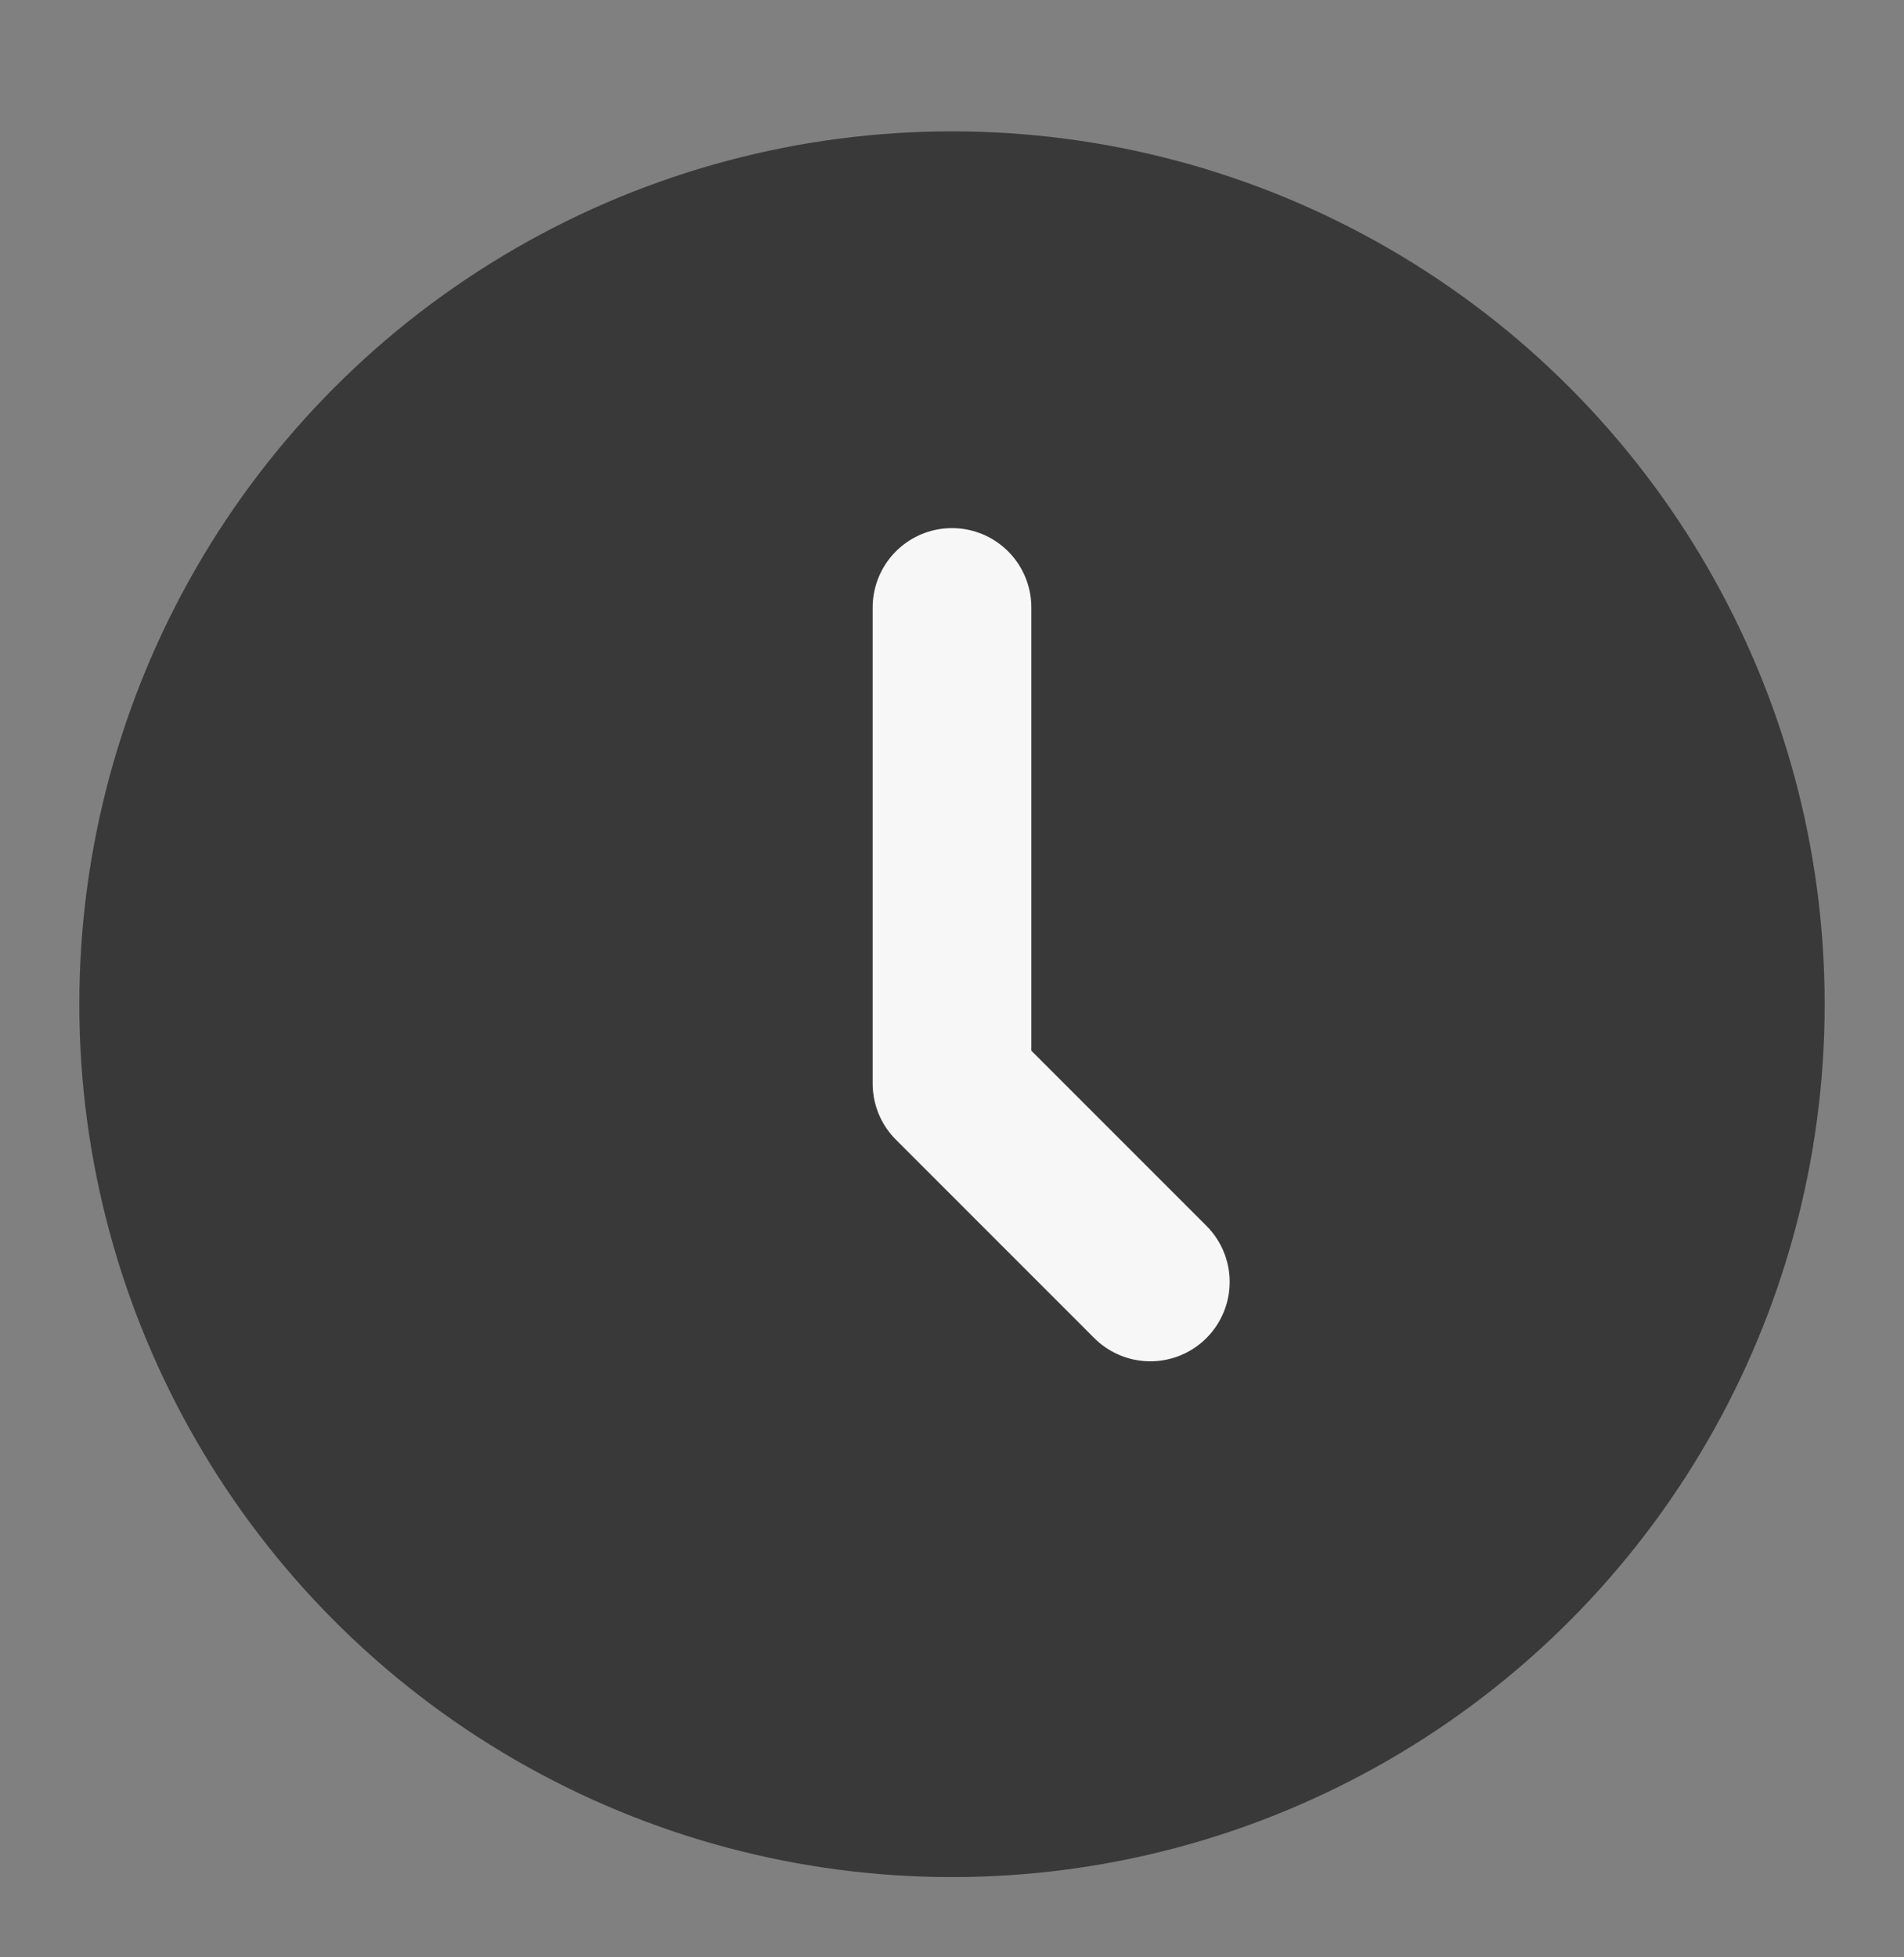 <svg width="36" height="37" viewBox="0 0 36 37" fill="none" xmlns="http://www.w3.org/2000/svg">
<rect x="0" y="0" width="36" height="37" fill="#808080" stroke="none"/>
<circle cx="18" cy="18.983" r="16.5" fill="#3A3939"/>
<path d="M18 11.483V20.483L21.75 24.233" stroke="#F7F7F7" stroke-width="3" stroke-linecap="round" stroke-linejoin="round"/>
</svg>
